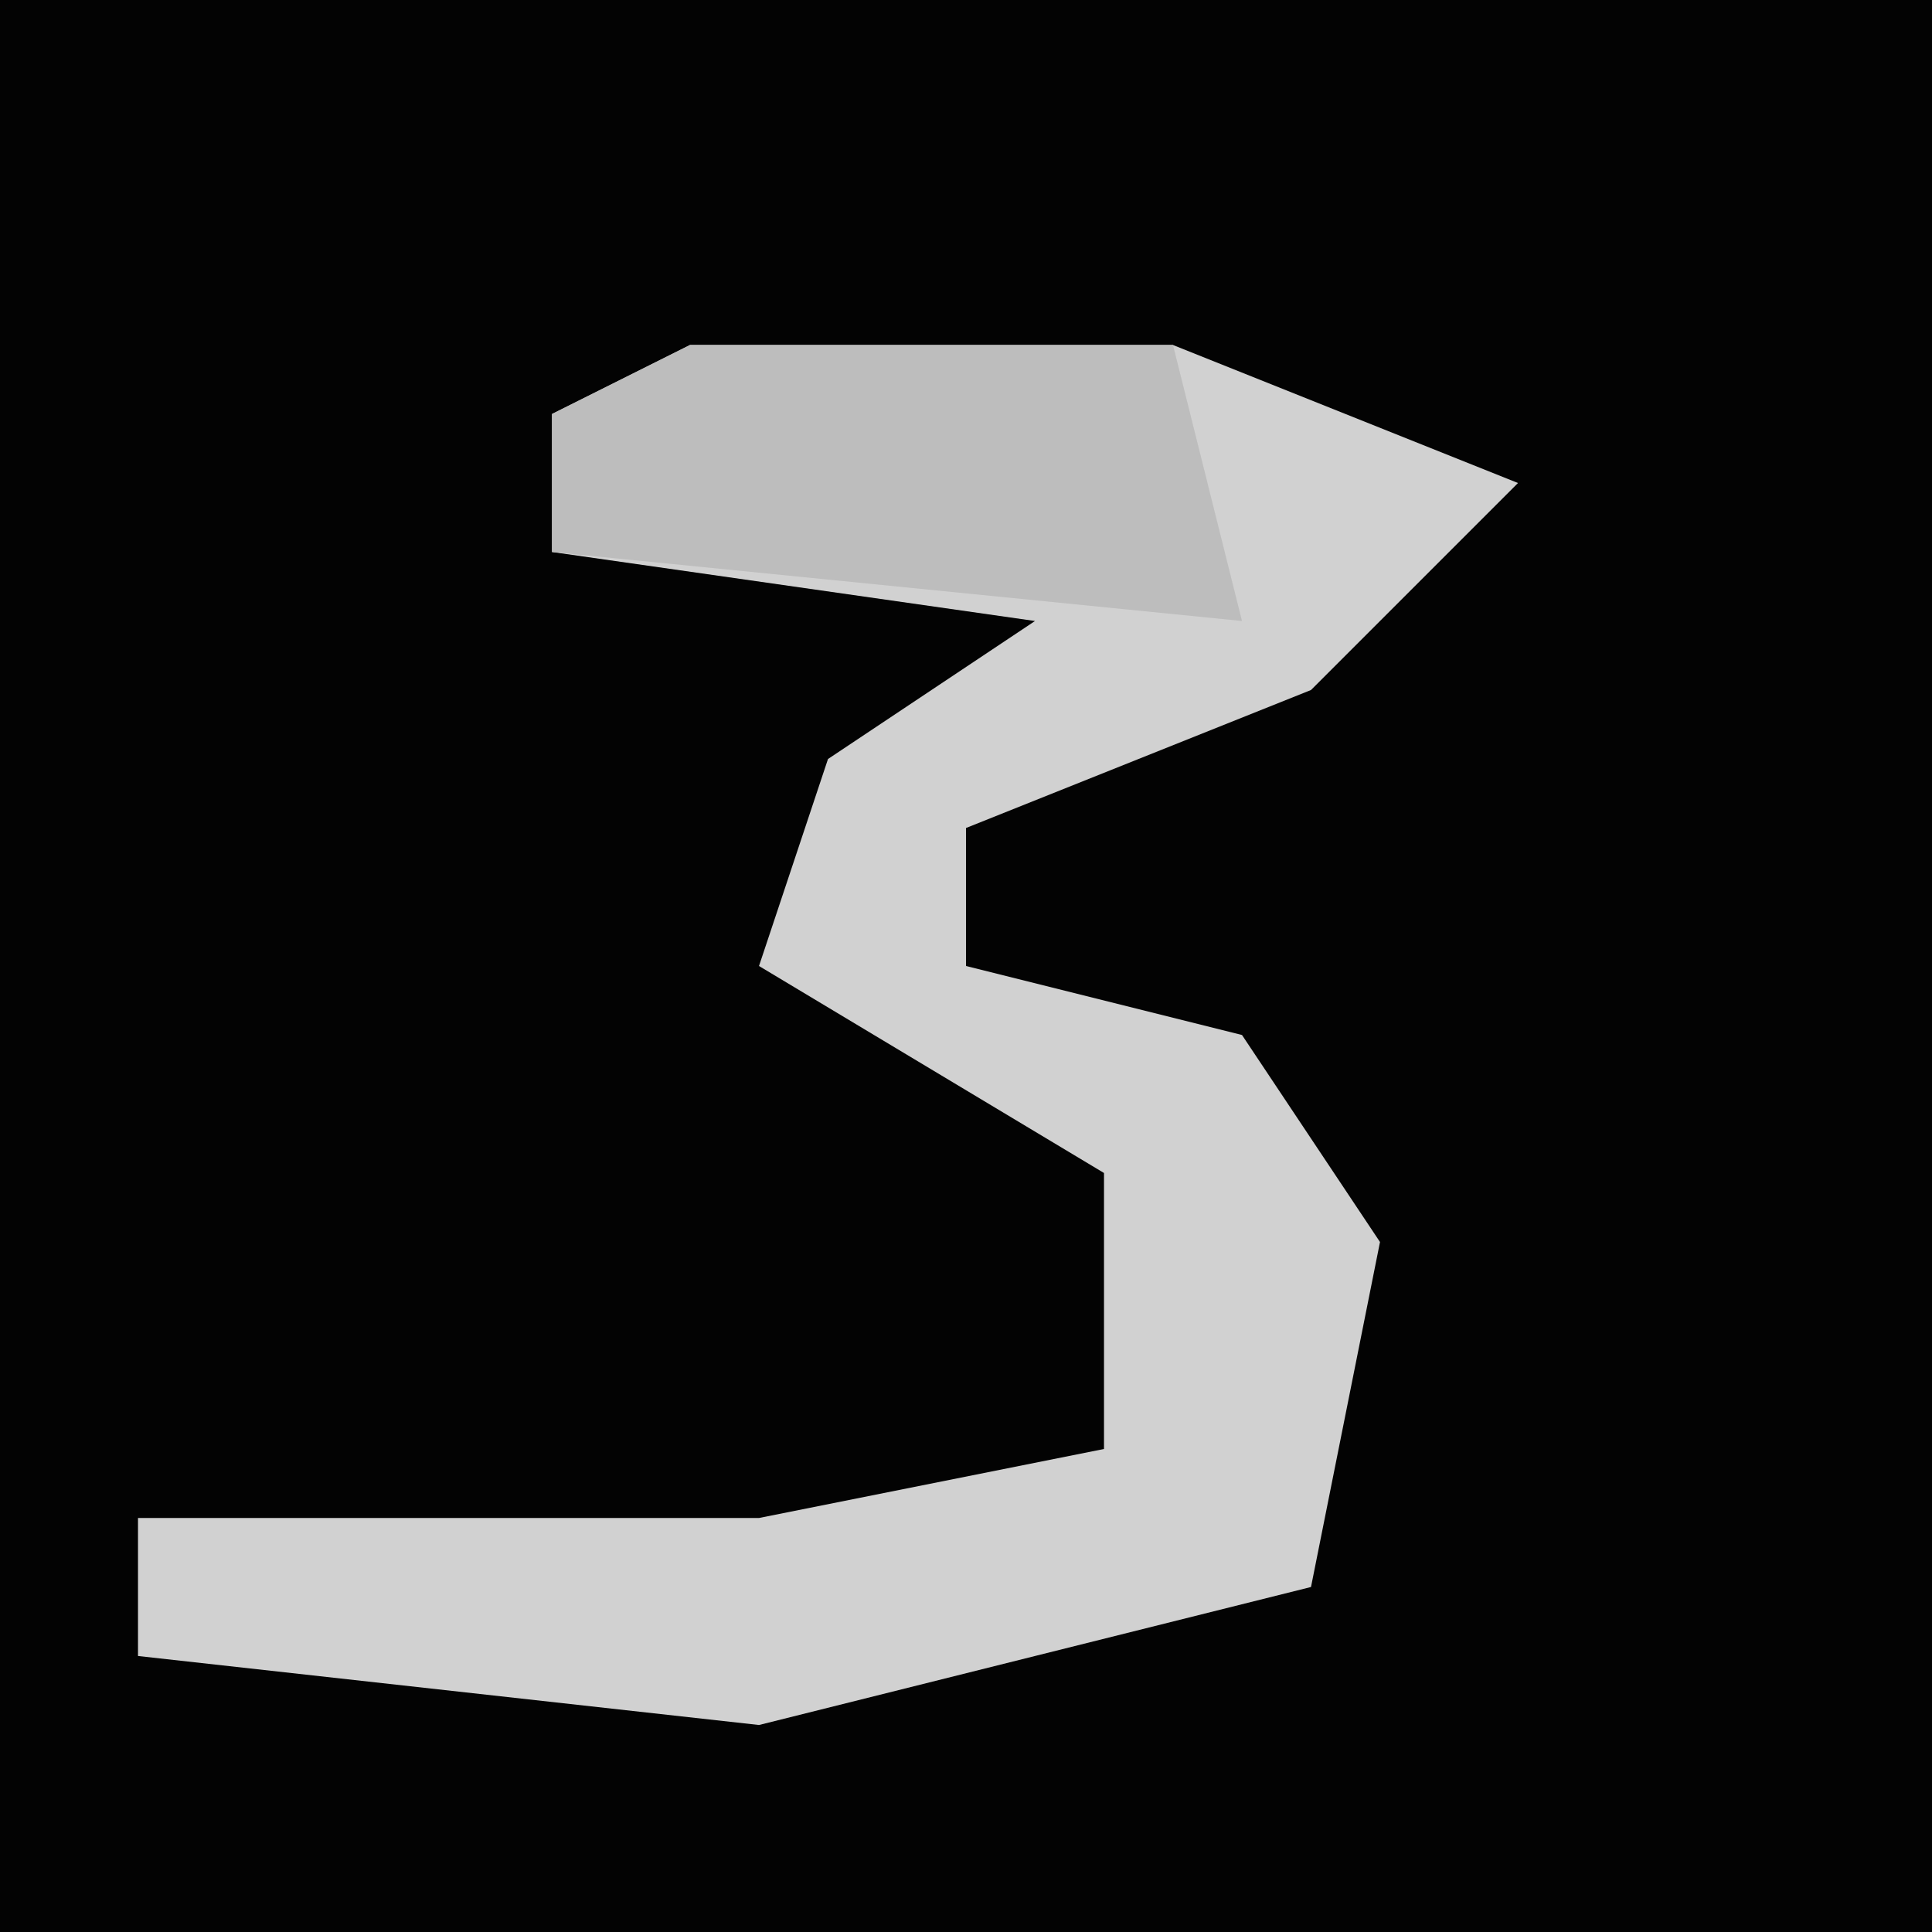 <?xml version="1.0" encoding="UTF-8"?>
<svg version="1.1" xmlns="http://www.w3.org/2000/svg" width="28" height="28">
<path d="M0,0 L28,0 L28,28 L0,28 Z " fill="#030303" transform="translate(0,0)"/>
<path d="M0,0 L7,0 L12,2 L9,5 L4,7 L4,9 L8,10 L10,13 L9,18 L1,20 L-8,19 L-8,17 L1,17 L6,16 L6,12 L1,9 L2,6 L5,4 L-2,3 L-2,1 Z " fill="#D1D1D1" transform="translate(10,5)"/>
<path d="M0,0 L7,0 L8,4 L-2,3 L-2,1 Z " fill="#BDBDBD" transform="translate(10,5)"/>
</svg>
